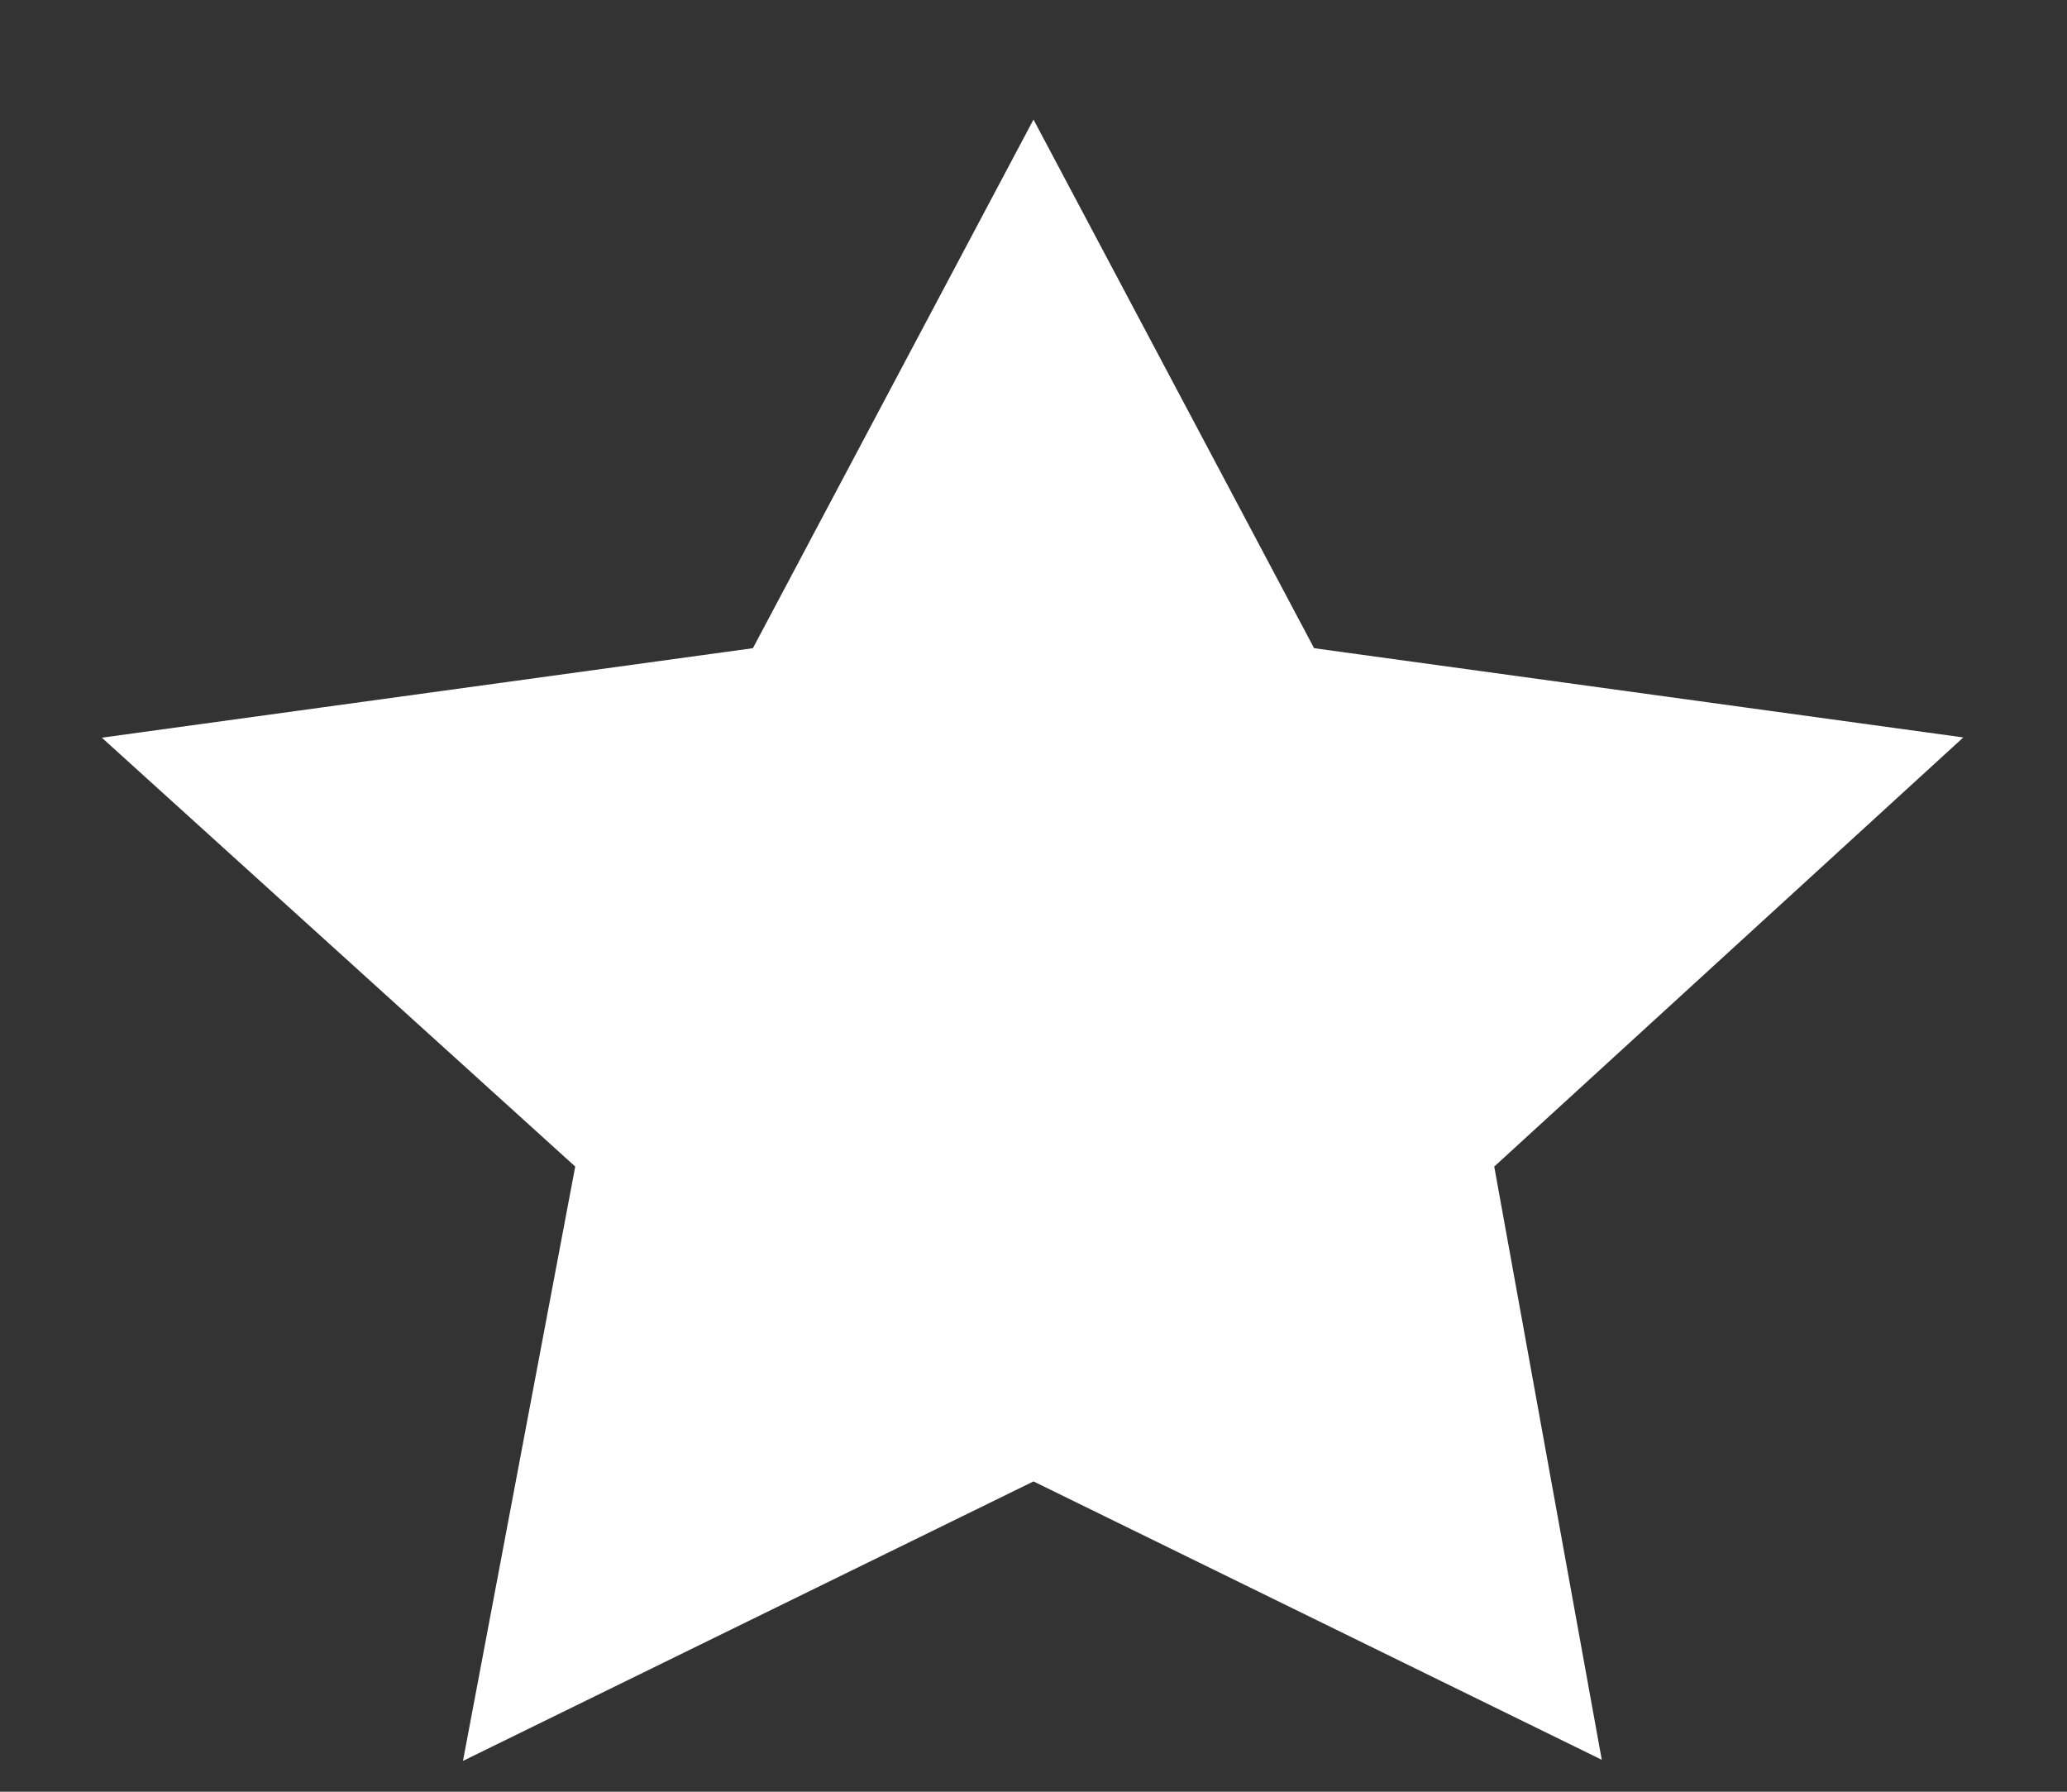 <svg width="15" height="13" viewBox="0 0 15 13" fill="none" xmlns="http://www.w3.org/2000/svg">
<rect x="0" y="0" width="15" height="13" fill="#333333" stroke="none"/>
<path d="M7.5 9.635L4.713 11L5.261 8.099L3 6.051L6.107 5.624L7.5 3L8.893 5.624L12 6.051L9.761 8.099L10.287 11L7.5 9.635Z" fill="white" stroke="white" stroke-width="2" stroke-miterlimit="10" stroke-linecap="round"/>
</svg>
